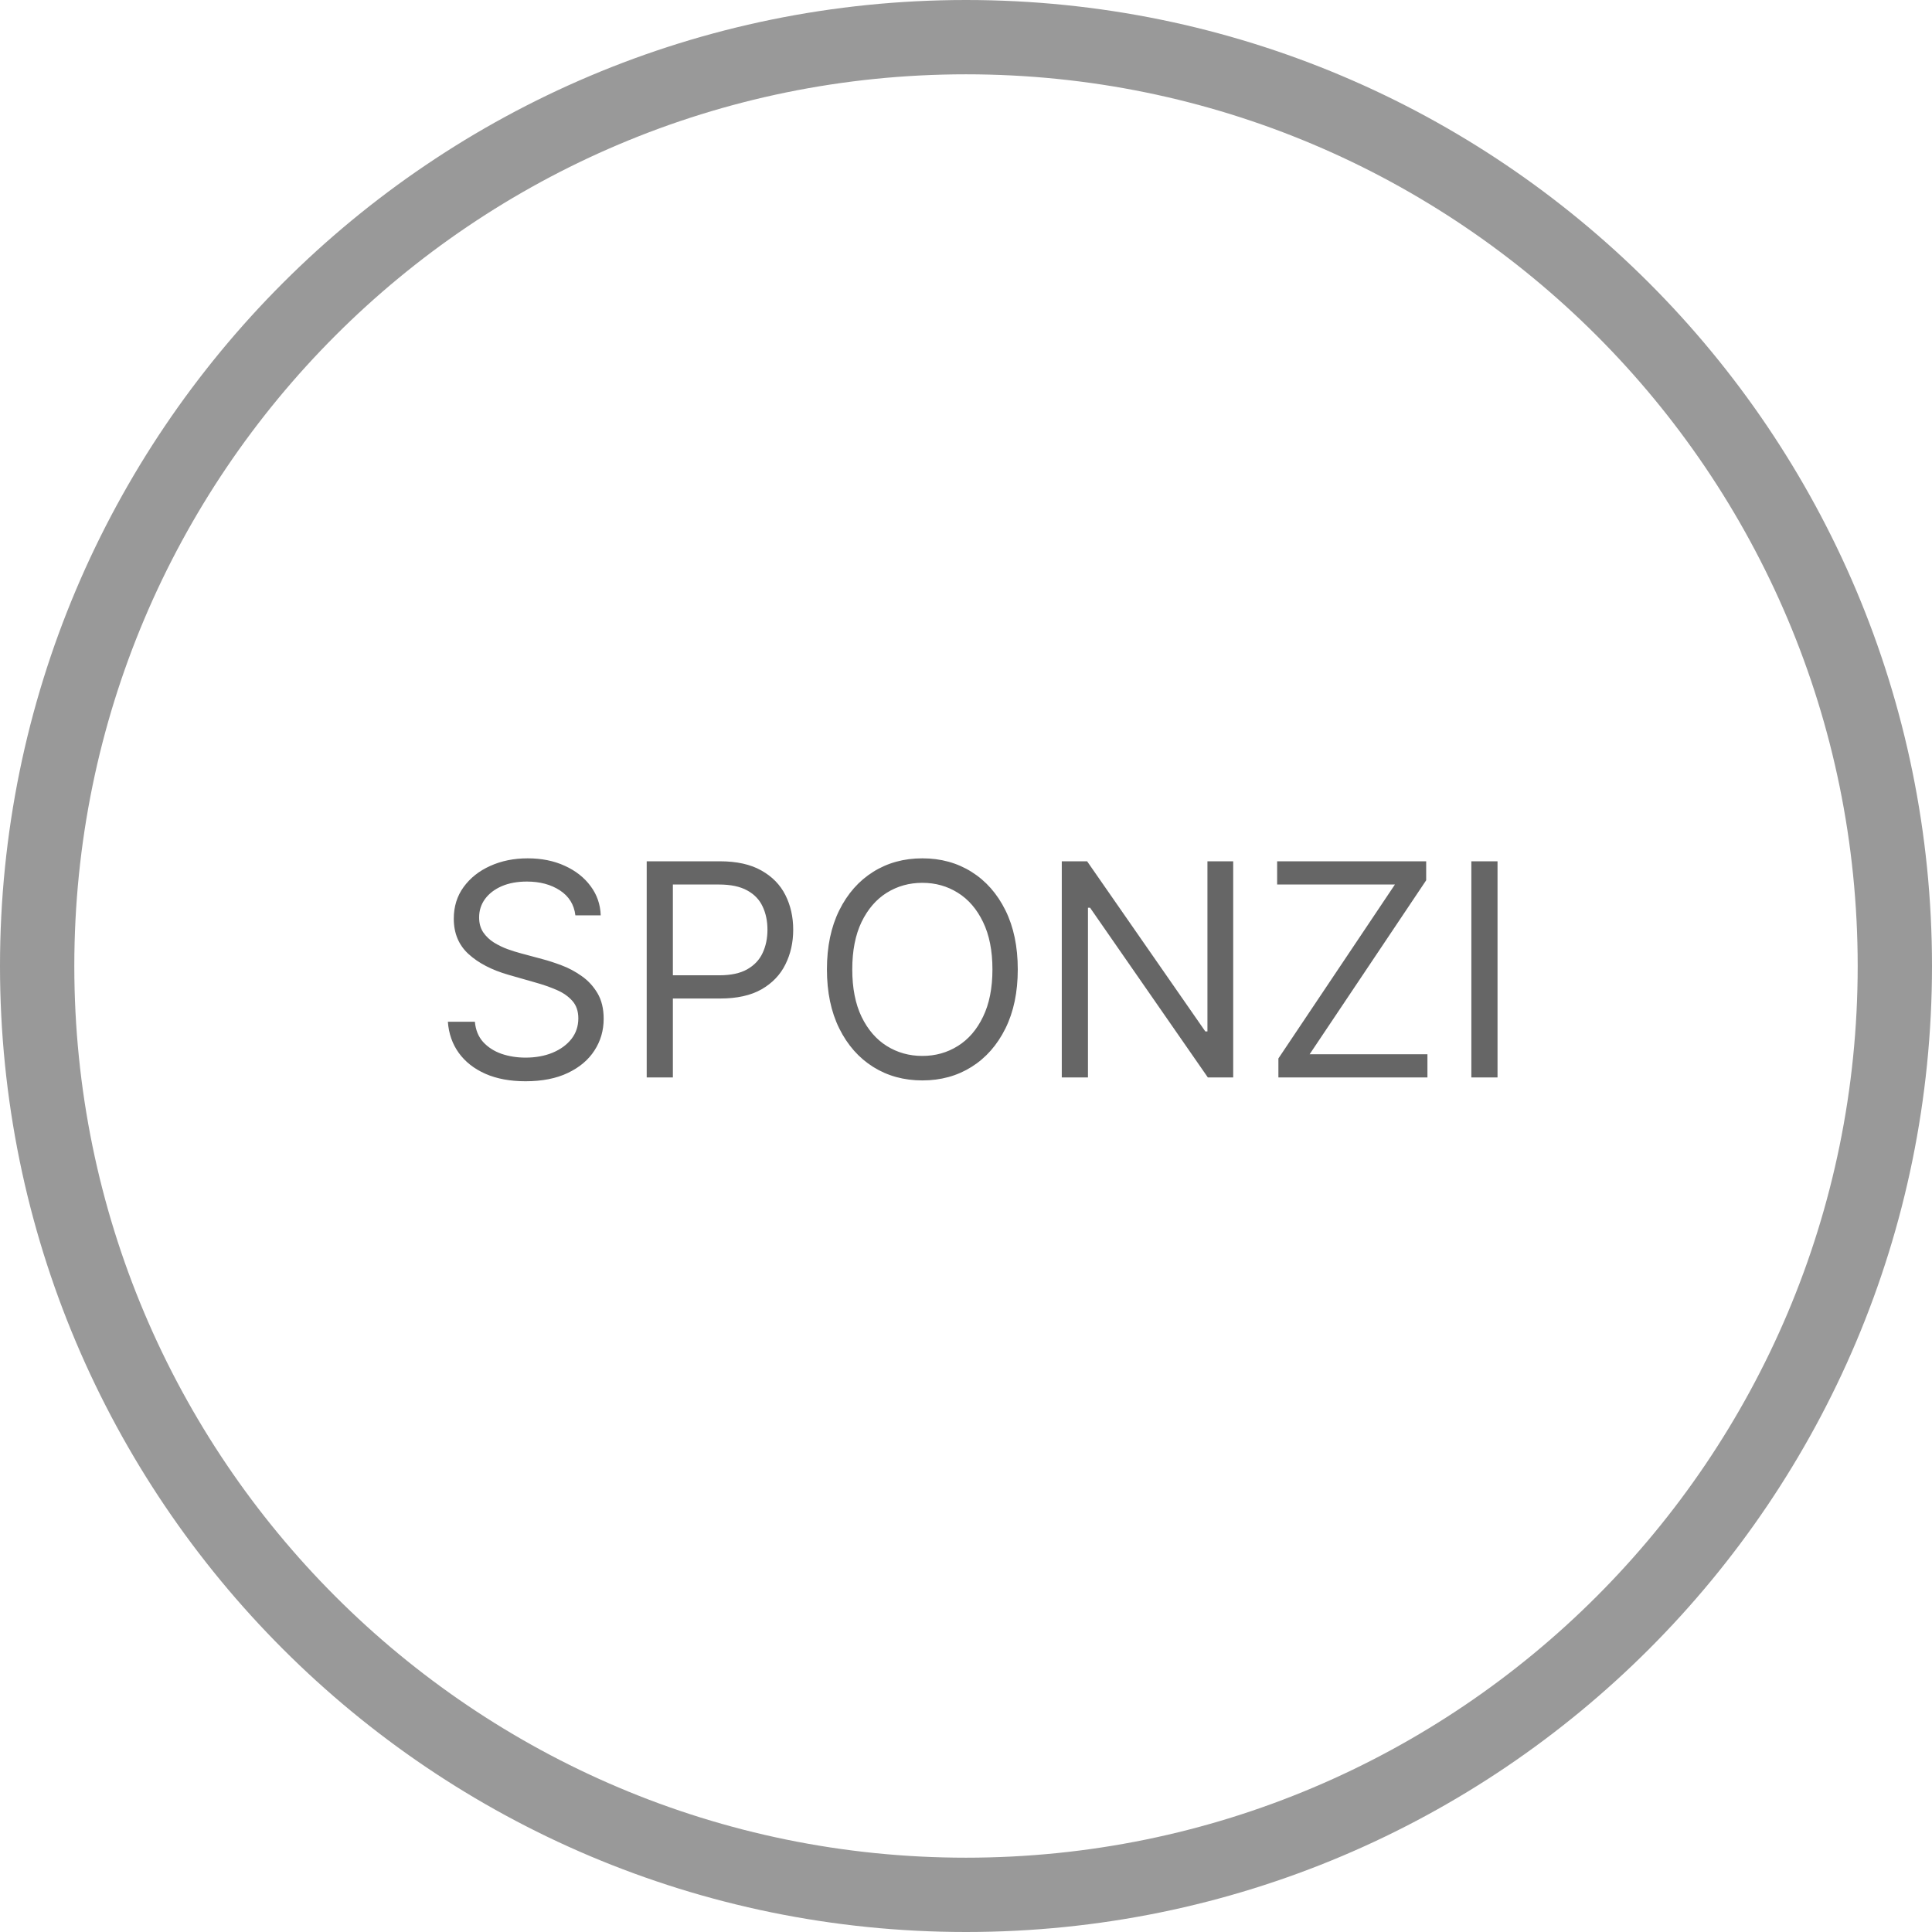 <svg width="260" height="260" viewBox="0 0 260 260" fill="none" xmlns="http://www.w3.org/2000/svg">
<path d="M130 255C199.036 255 255 199.036 255 130C255 60.964 199.036 5 130 5C60.964 5 5 60.964 5 130C5 199.036 60.964 255 130 255Z" stroke="#999999" stroke-width="10" stroke-miterlimit="10"/>
<path d="M77.432 123.182C77.261 121.742 76.57 120.625 75.358 119.83C74.146 119.034 72.659 118.636 70.898 118.636C69.61 118.636 68.483 118.845 67.517 119.261C66.561 119.678 65.812 120.251 65.273 120.98C64.742 121.709 64.477 122.538 64.477 123.466C64.477 124.242 64.662 124.91 65.031 125.469C65.41 126.018 65.893 126.477 66.48 126.847C67.067 127.206 67.683 127.505 68.327 127.741C68.971 127.969 69.562 128.153 70.102 128.295L73.057 129.091C73.814 129.29 74.657 129.564 75.585 129.915C76.523 130.265 77.418 130.743 78.27 131.349C79.132 131.946 79.842 132.713 80.401 133.651C80.959 134.588 81.239 135.739 81.239 137.102C81.239 138.674 80.827 140.095 80.003 141.364C79.188 142.633 77.995 143.641 76.423 144.389C74.861 145.137 72.962 145.511 70.727 145.511C68.644 145.511 66.84 145.175 65.315 144.503C63.8 143.83 62.607 142.893 61.736 141.69C60.874 140.488 60.386 139.091 60.273 137.5H63.909C64.004 138.598 64.373 139.508 65.017 140.227C65.671 140.937 66.494 141.468 67.489 141.818C68.492 142.159 69.572 142.33 70.727 142.33C72.072 142.33 73.279 142.112 74.349 141.676C75.419 141.231 76.267 140.616 76.892 139.83C77.517 139.034 77.829 138.106 77.829 137.045C77.829 136.08 77.56 135.294 77.02 134.688C76.48 134.081 75.77 133.589 74.889 133.21C74.008 132.831 73.057 132.5 72.034 132.216L68.454 131.193C66.182 130.54 64.383 129.607 63.057 128.395C61.731 127.183 61.068 125.597 61.068 123.636C61.068 122.008 61.508 120.587 62.389 119.375C63.279 118.153 64.472 117.206 65.969 116.534C67.474 115.852 69.155 115.511 71.011 115.511C72.886 115.511 74.553 115.848 76.011 116.52C77.47 117.183 78.625 118.092 79.477 119.247C80.339 120.402 80.794 121.714 80.841 123.182H77.432ZM87.031 145V115.909H96.86C99.142 115.909 101.008 116.321 102.457 117.145C103.915 117.959 104.995 119.062 105.695 120.455C106.396 121.847 106.746 123.4 106.746 125.114C106.746 126.828 106.396 128.385 105.695 129.787C105.004 131.188 103.934 132.306 102.485 133.139C101.036 133.963 99.18 134.375 96.917 134.375H89.871V131.25H96.803C98.366 131.25 99.621 130.98 100.567 130.44C101.514 129.901 102.201 129.171 102.627 128.253C103.063 127.325 103.281 126.278 103.281 125.114C103.281 123.949 103.063 122.907 102.627 121.989C102.201 121.07 101.51 120.35 100.553 119.83C99.597 119.299 98.328 119.034 96.746 119.034H90.553V145H87.031ZM136.967 130.455C136.967 133.523 136.413 136.174 135.305 138.409C134.197 140.644 132.677 142.367 130.745 143.58C128.813 144.792 126.607 145.398 124.126 145.398C121.645 145.398 119.438 144.792 117.506 143.58C115.575 142.367 114.055 140.644 112.947 138.409C111.839 136.174 111.285 133.523 111.285 130.455C111.285 127.386 111.839 124.735 112.947 122.5C114.055 120.265 115.575 118.542 117.506 117.33C119.438 116.117 121.645 115.511 124.126 115.511C126.607 115.511 128.813 116.117 130.745 117.33C132.677 118.542 134.197 120.265 135.305 122.5C136.413 124.735 136.967 127.386 136.967 130.455ZM133.558 130.455C133.558 127.936 133.136 125.81 132.293 124.077C131.46 122.344 130.328 121.032 128.898 120.142C127.478 119.252 125.887 118.807 124.126 118.807C122.364 118.807 120.769 119.252 119.339 120.142C117.918 121.032 116.787 122.344 115.944 124.077C115.111 125.81 114.694 127.936 114.694 130.455C114.694 132.973 115.111 135.099 115.944 136.832C116.787 138.565 117.918 139.877 119.339 140.767C120.769 141.657 122.364 142.102 124.126 142.102C125.887 142.102 127.478 141.657 128.898 140.767C130.328 139.877 131.46 138.565 132.293 136.832C133.136 135.099 133.558 132.973 133.558 130.455ZM165.958 115.909V145H162.549L146.697 122.159H146.413V145H142.89V115.909H146.299L162.208 138.807H162.492V115.909H165.958ZM172.041 145V142.443L187.723 119.034H171.871V115.909H191.928V118.466L176.246 141.875H192.098V145H172.041ZM201.53 115.909V145H198.007V115.909H201.53Z" fill="#666666"/>
</svg>
